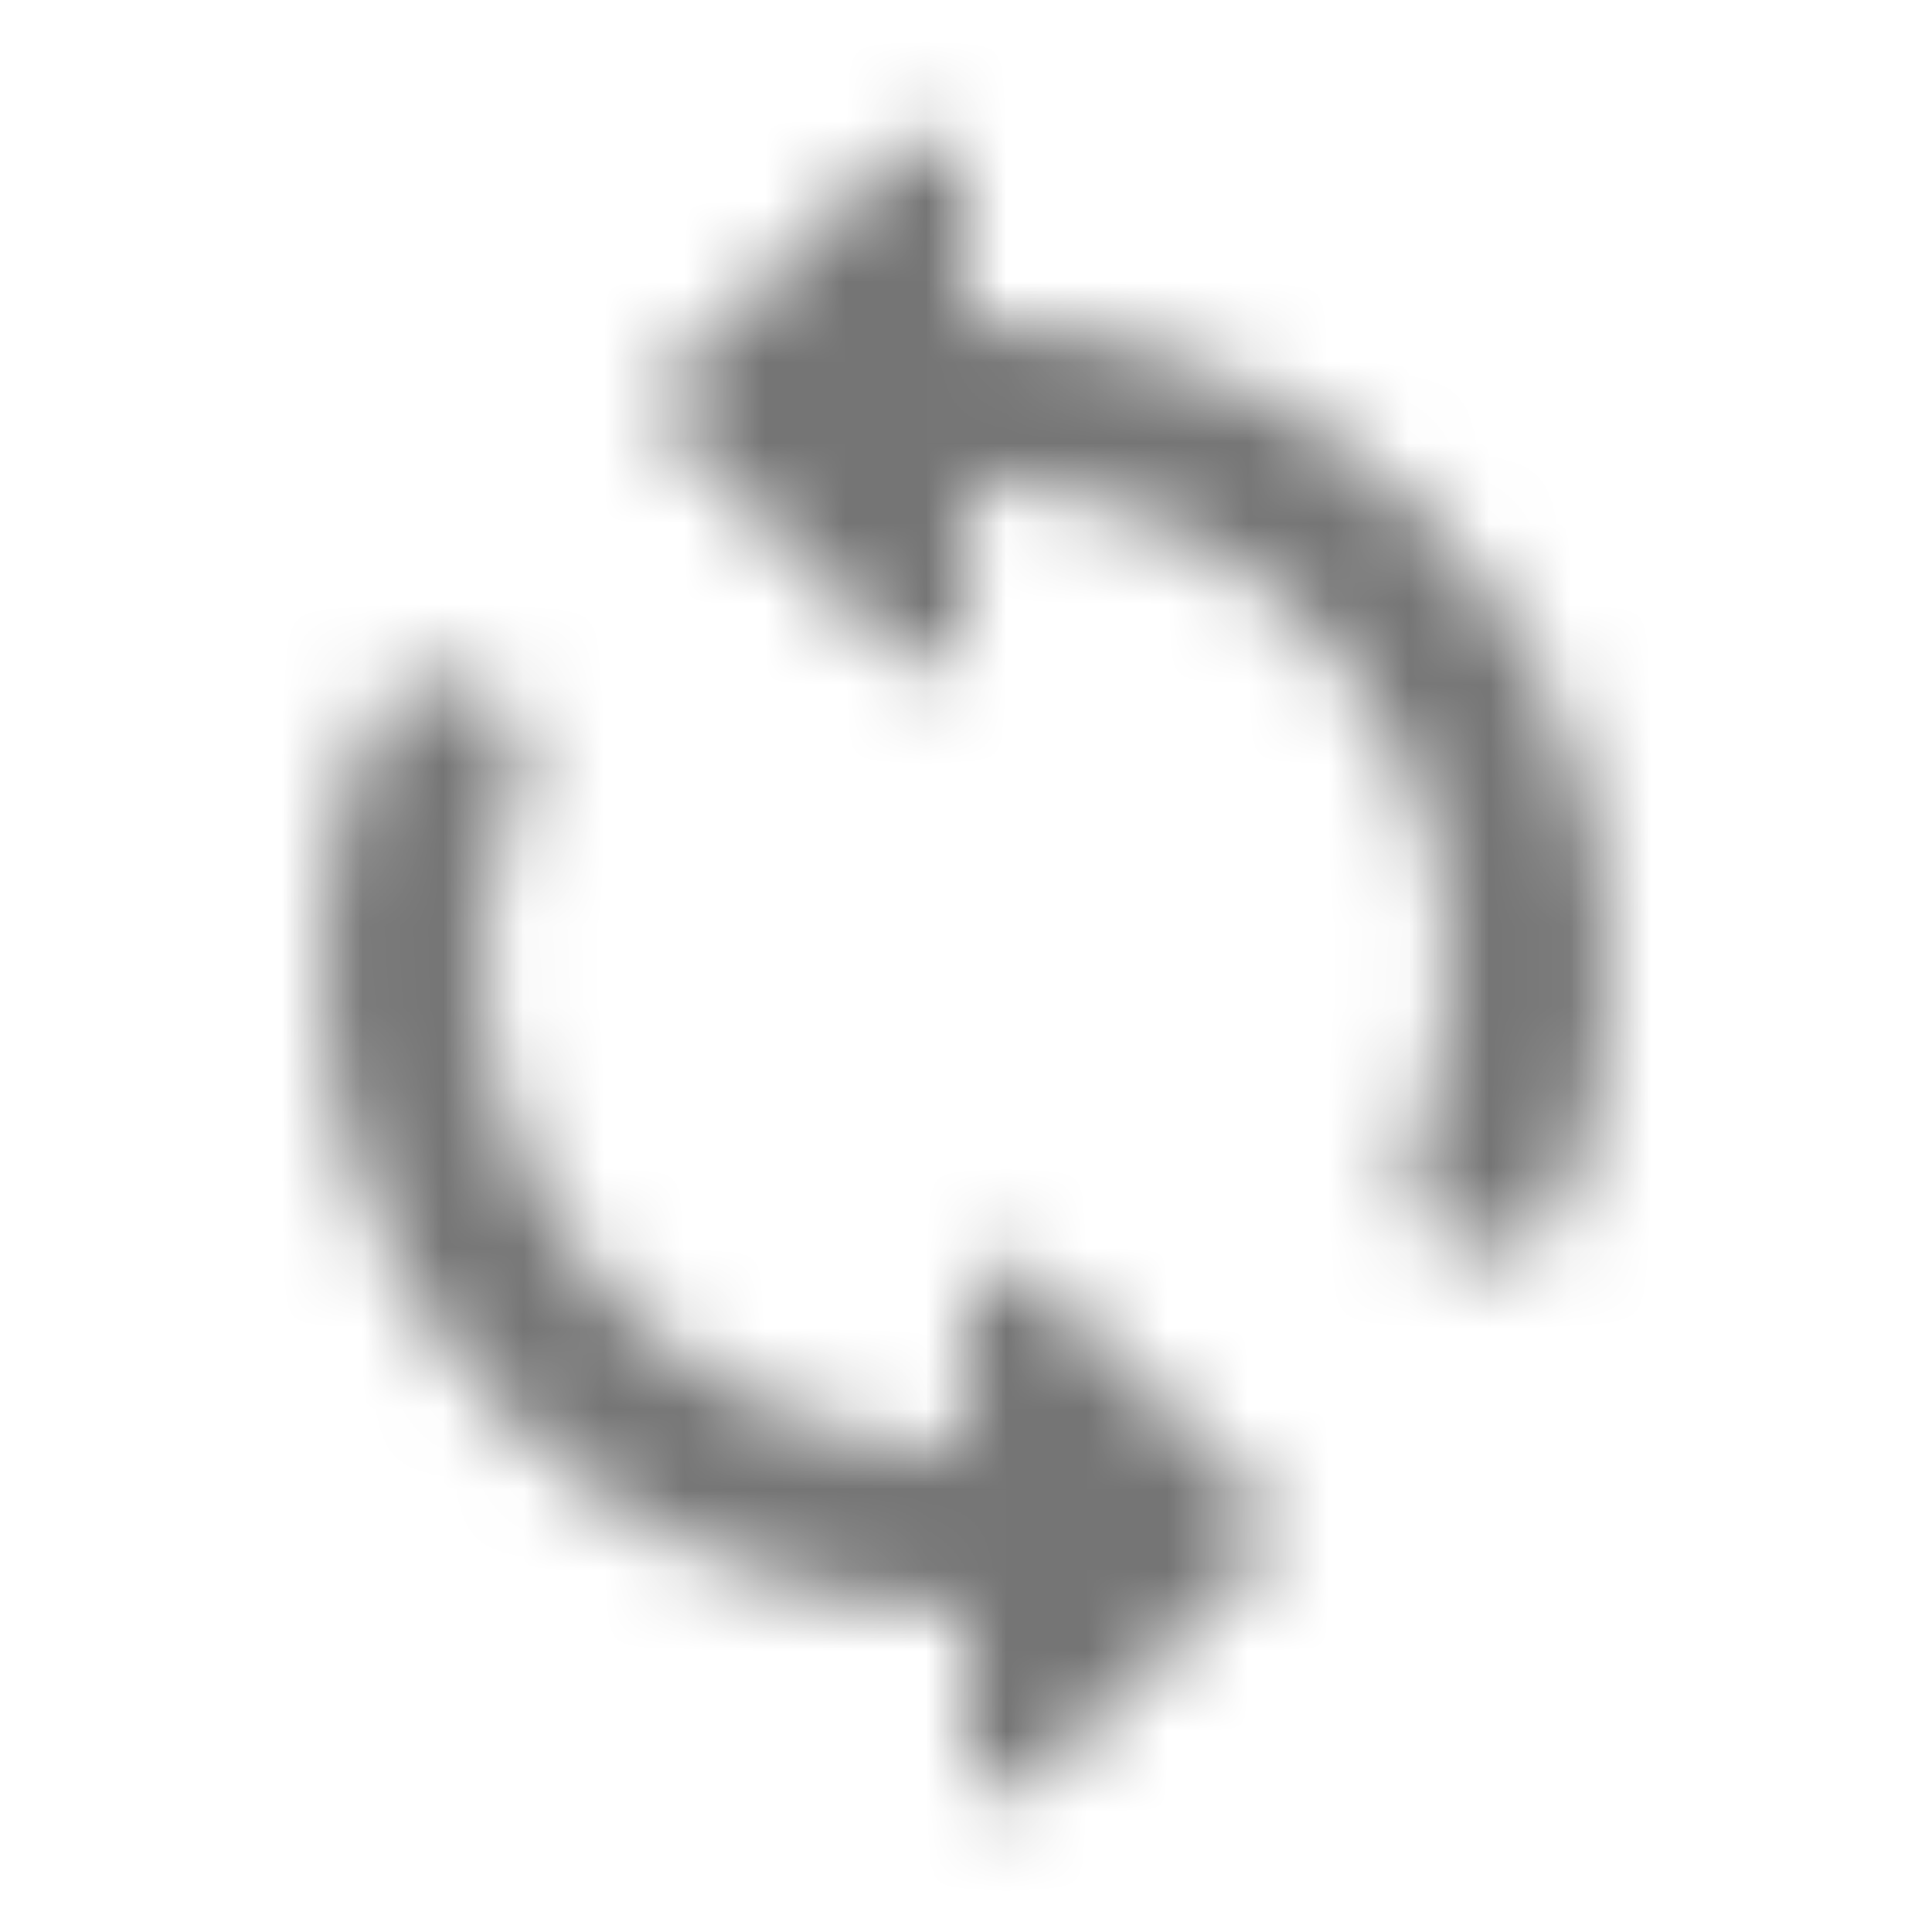 <?xml version="1.0" encoding="UTF-8"?>
<svg width="24px" height="24px" viewBox="0 0 24 24" version="1.1" xmlns="http://www.w3.org/2000/svg" xmlns:xlink="http://www.w3.org/1999/xlink">
    <!-- Generator: Sketch 50 (54983) - http://www.bohemiancoding.com/sketch -->
    <title>icon/av/loop_24px_rounded</title>
    <desc>Created with Sketch.</desc>
    <defs>
        <path d="M12,4 L12,2.21 C12,1.76 11.46,1.54 11.15,1.86 L8.35,4.65 C8.15,4.85 8.15,5.16 8.35,5.36 L11.14,8.15 C11.46,8.46 12,8.24 12,7.79 L12,6 C15.31,6 18,8.69 18,12 C18,12.79 17.85,13.56 17.56,14.25 C17.41,14.61 17.52,15.02 17.79,15.29 C18.3,15.8 19.16,15.62 19.43,14.95 C19.8,14.04 20,13.04 20,12 C20,7.58 16.42,4 12,4 Z M12,18 C8.69,18 6,15.31 6,12 C6,11.21 6.15,10.44 6.44,9.75 C6.59,9.39 6.48,8.98 6.21,8.71 C5.7,8.2 4.84,8.38 4.57,9.05 C4.2,9.96 4,10.96 4,12 C4,16.42 7.58,20 12,20 L12,21.79 C12,22.24 12.54,22.46 12.85,22.14 L15.64,19.35 C15.84,19.15 15.84,18.84 15.64,18.64 L12.85,15.85 C12.54,15.54 12,15.76 12,16.21 L12,18 Z" id="path-1"></path>
    </defs>
    <g id="icon/av/loop_24px" stroke="none" stroke-width="1" fill="none" fill-rule="evenodd">
        <mask id="mask-2" fill="white">
            <use xlink:href="#path-1"></use>
        </mask>
        <g fill-rule="nonzero"></g>
        <g id="✱-/-Color-/-Icons-/-Black-/-Inactive" mask="url(#mask-2)" fill="#000000" fill-opacity="0.54">
            <rect id="Rectangle" x="0" y="0" width="24" height="24"></rect>
        </g>
    </g>
</svg>